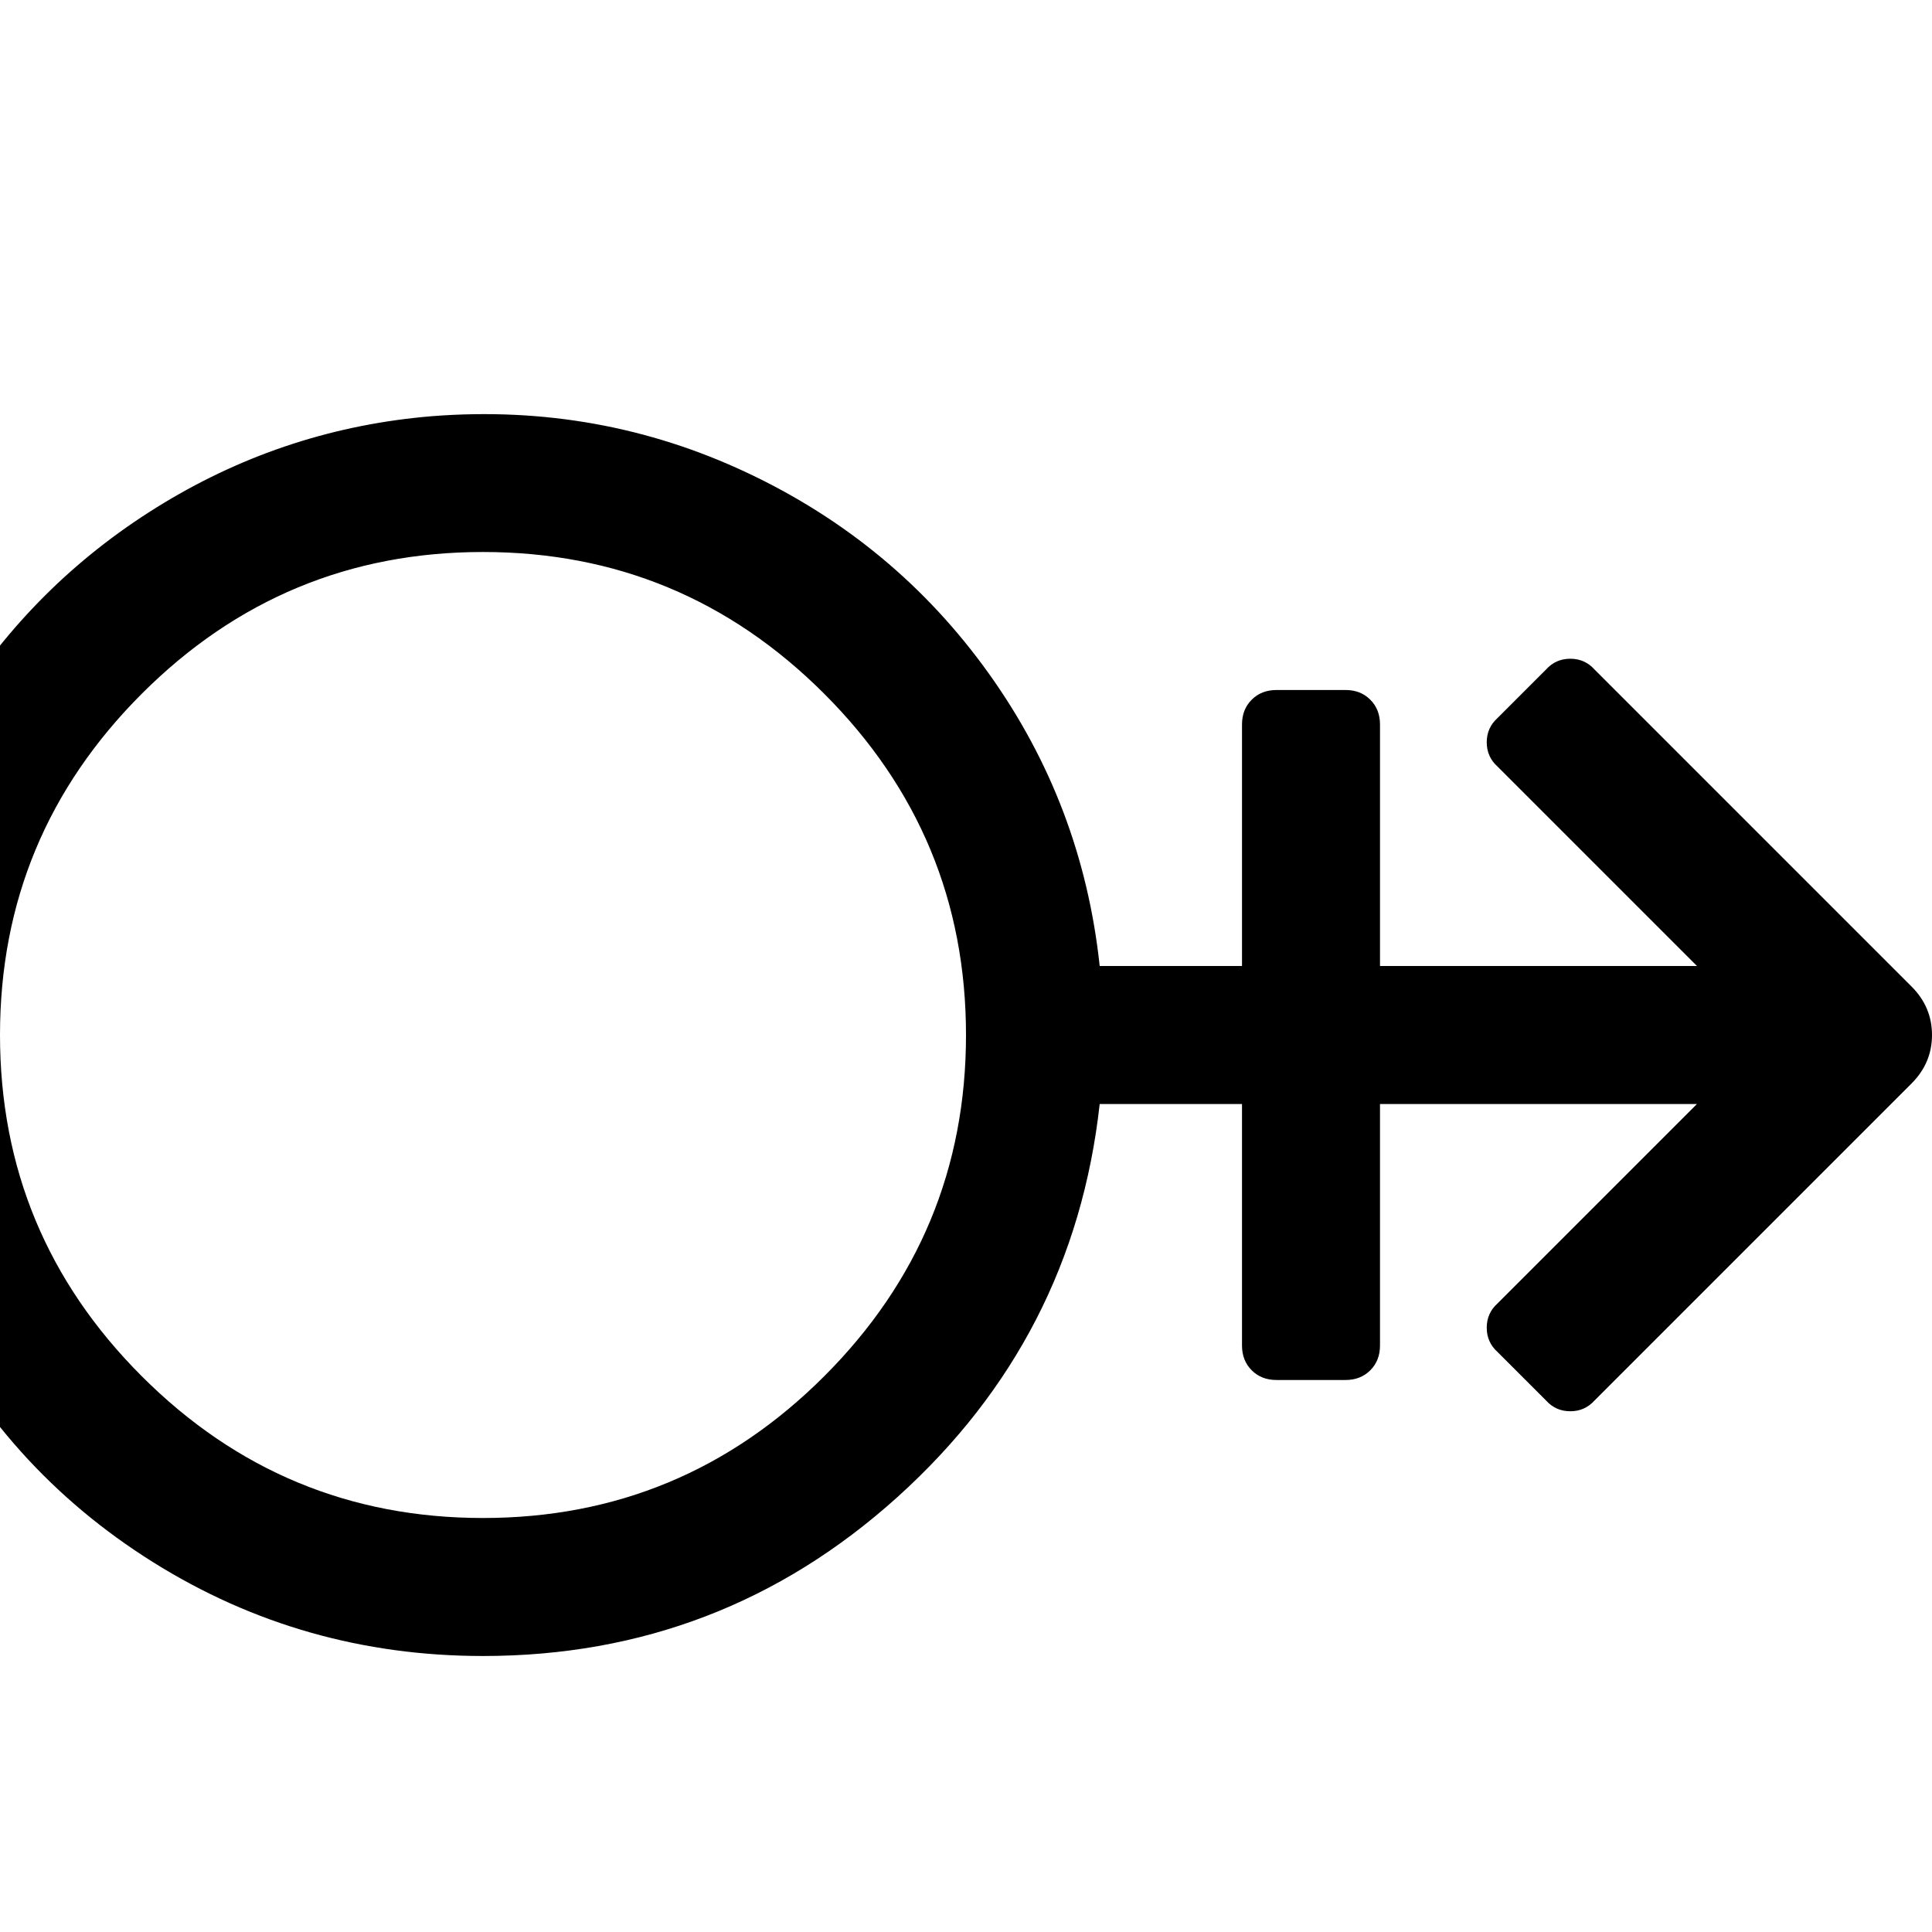 <svg width="1792" height="1792" viewBox="0 0 1792 1792" xmlns="http://www.w3.org/2000/svg"><g transform="translate(-128 256)"><g transform="scale(1 -1) translate(0 -1280)"><path d="M1901 621q19 -19 19 -45t-19 -45l-294 -294q-9 -10 -22.5 -10t-22.5 10l-45 45q-10 9 -10 22.5t10 22.5l185 185h-294v-224q0 -14 -9 -23t-23 -9h-64q-14 0 -23 9t-9 23v224h-132q-24 -217 -187.5 -364.5t-384.5 -147.5q-167 0 -306 87t-212 236t-54 319q15 133 88 245.5 t188 182t249 80.5q155 12 292 -52.5t224 -186t103 -271.5h132v224q0 14 9 23t23 9h64q14 0 23 -9t9 -23v-224h294l-185 185q-10 9 -10 22.5t10 22.5l45 45q9 10 22.5 10t22.5 -10zM576 128q185 0 316.5 131.5t131.5 316.5t-131.5 316.5t-316.5 131.5t-316.5 -131.5 t-131.5 -316.5t131.5 -316.5t316.5 -131.5z" /></g></g></svg>